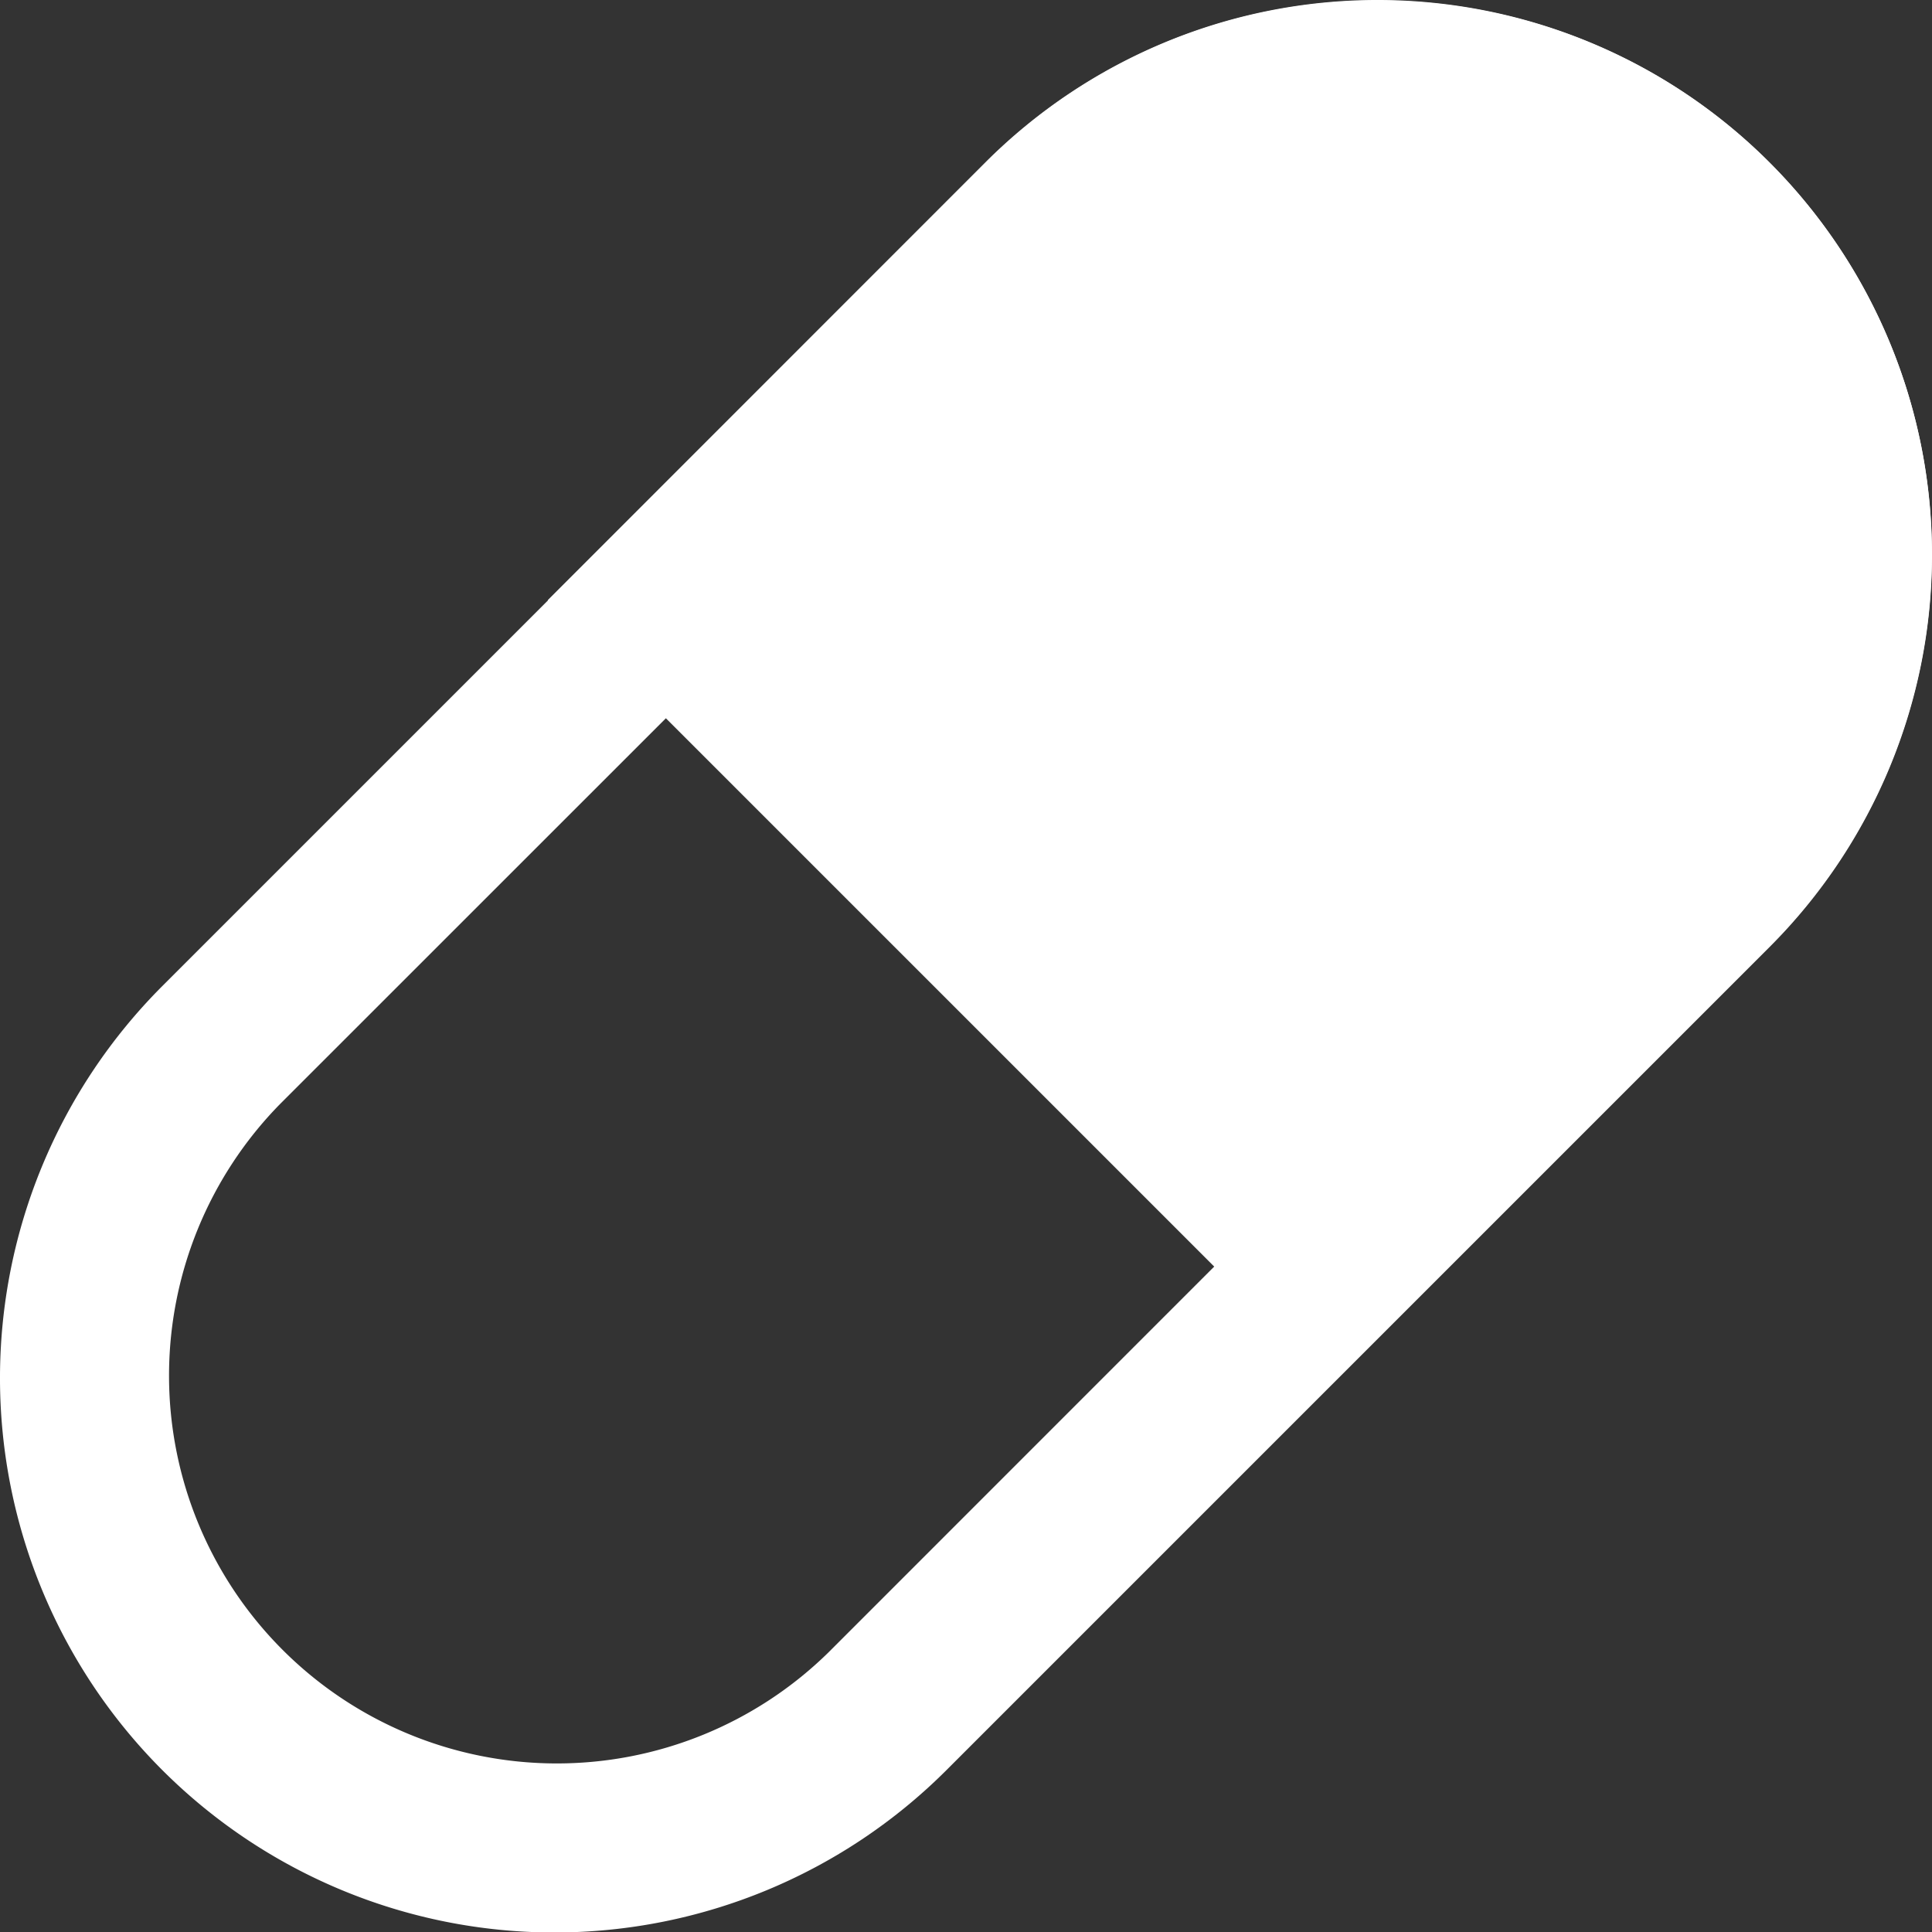 <svg xmlns="http://www.w3.org/2000/svg" width="12.246" height="12.246" viewBox="0 0 12.246 12.246"><rect x="0" y="0" width="12.246" height="12.246" fill="#333333" stroke="none"/><g transform="translate(-1100.128 -2344.94)"><path d="M1108.86,2346a2.457,2.457,0,0,1,1.738,4.194l-5.218,5.219a2.458,2.458,0,0,1-3.476-3.476l5.219-5.218a2.439,2.439,0,0,1,1.737-.719m0-1.057a3.5,3.5,0,0,0-2.485,1.029l-5.218,5.218a3.515,3.515,0,0,0,0,4.97h0a3.515,3.515,0,0,0,4.97,0l5.218-5.218a3.515,3.515,0,0,0,0-4.97h0a3.5,3.5,0,0,0-2.485-1.029Z" fill="#fff"/><path d="M1103.6,2348.744l2.774-2.775a3.515,3.515,0,0,1,4.97,0h0a3.515,3.515,0,0,1,0,4.97l-2.775,2.774" fill="#fff"/></g></svg>